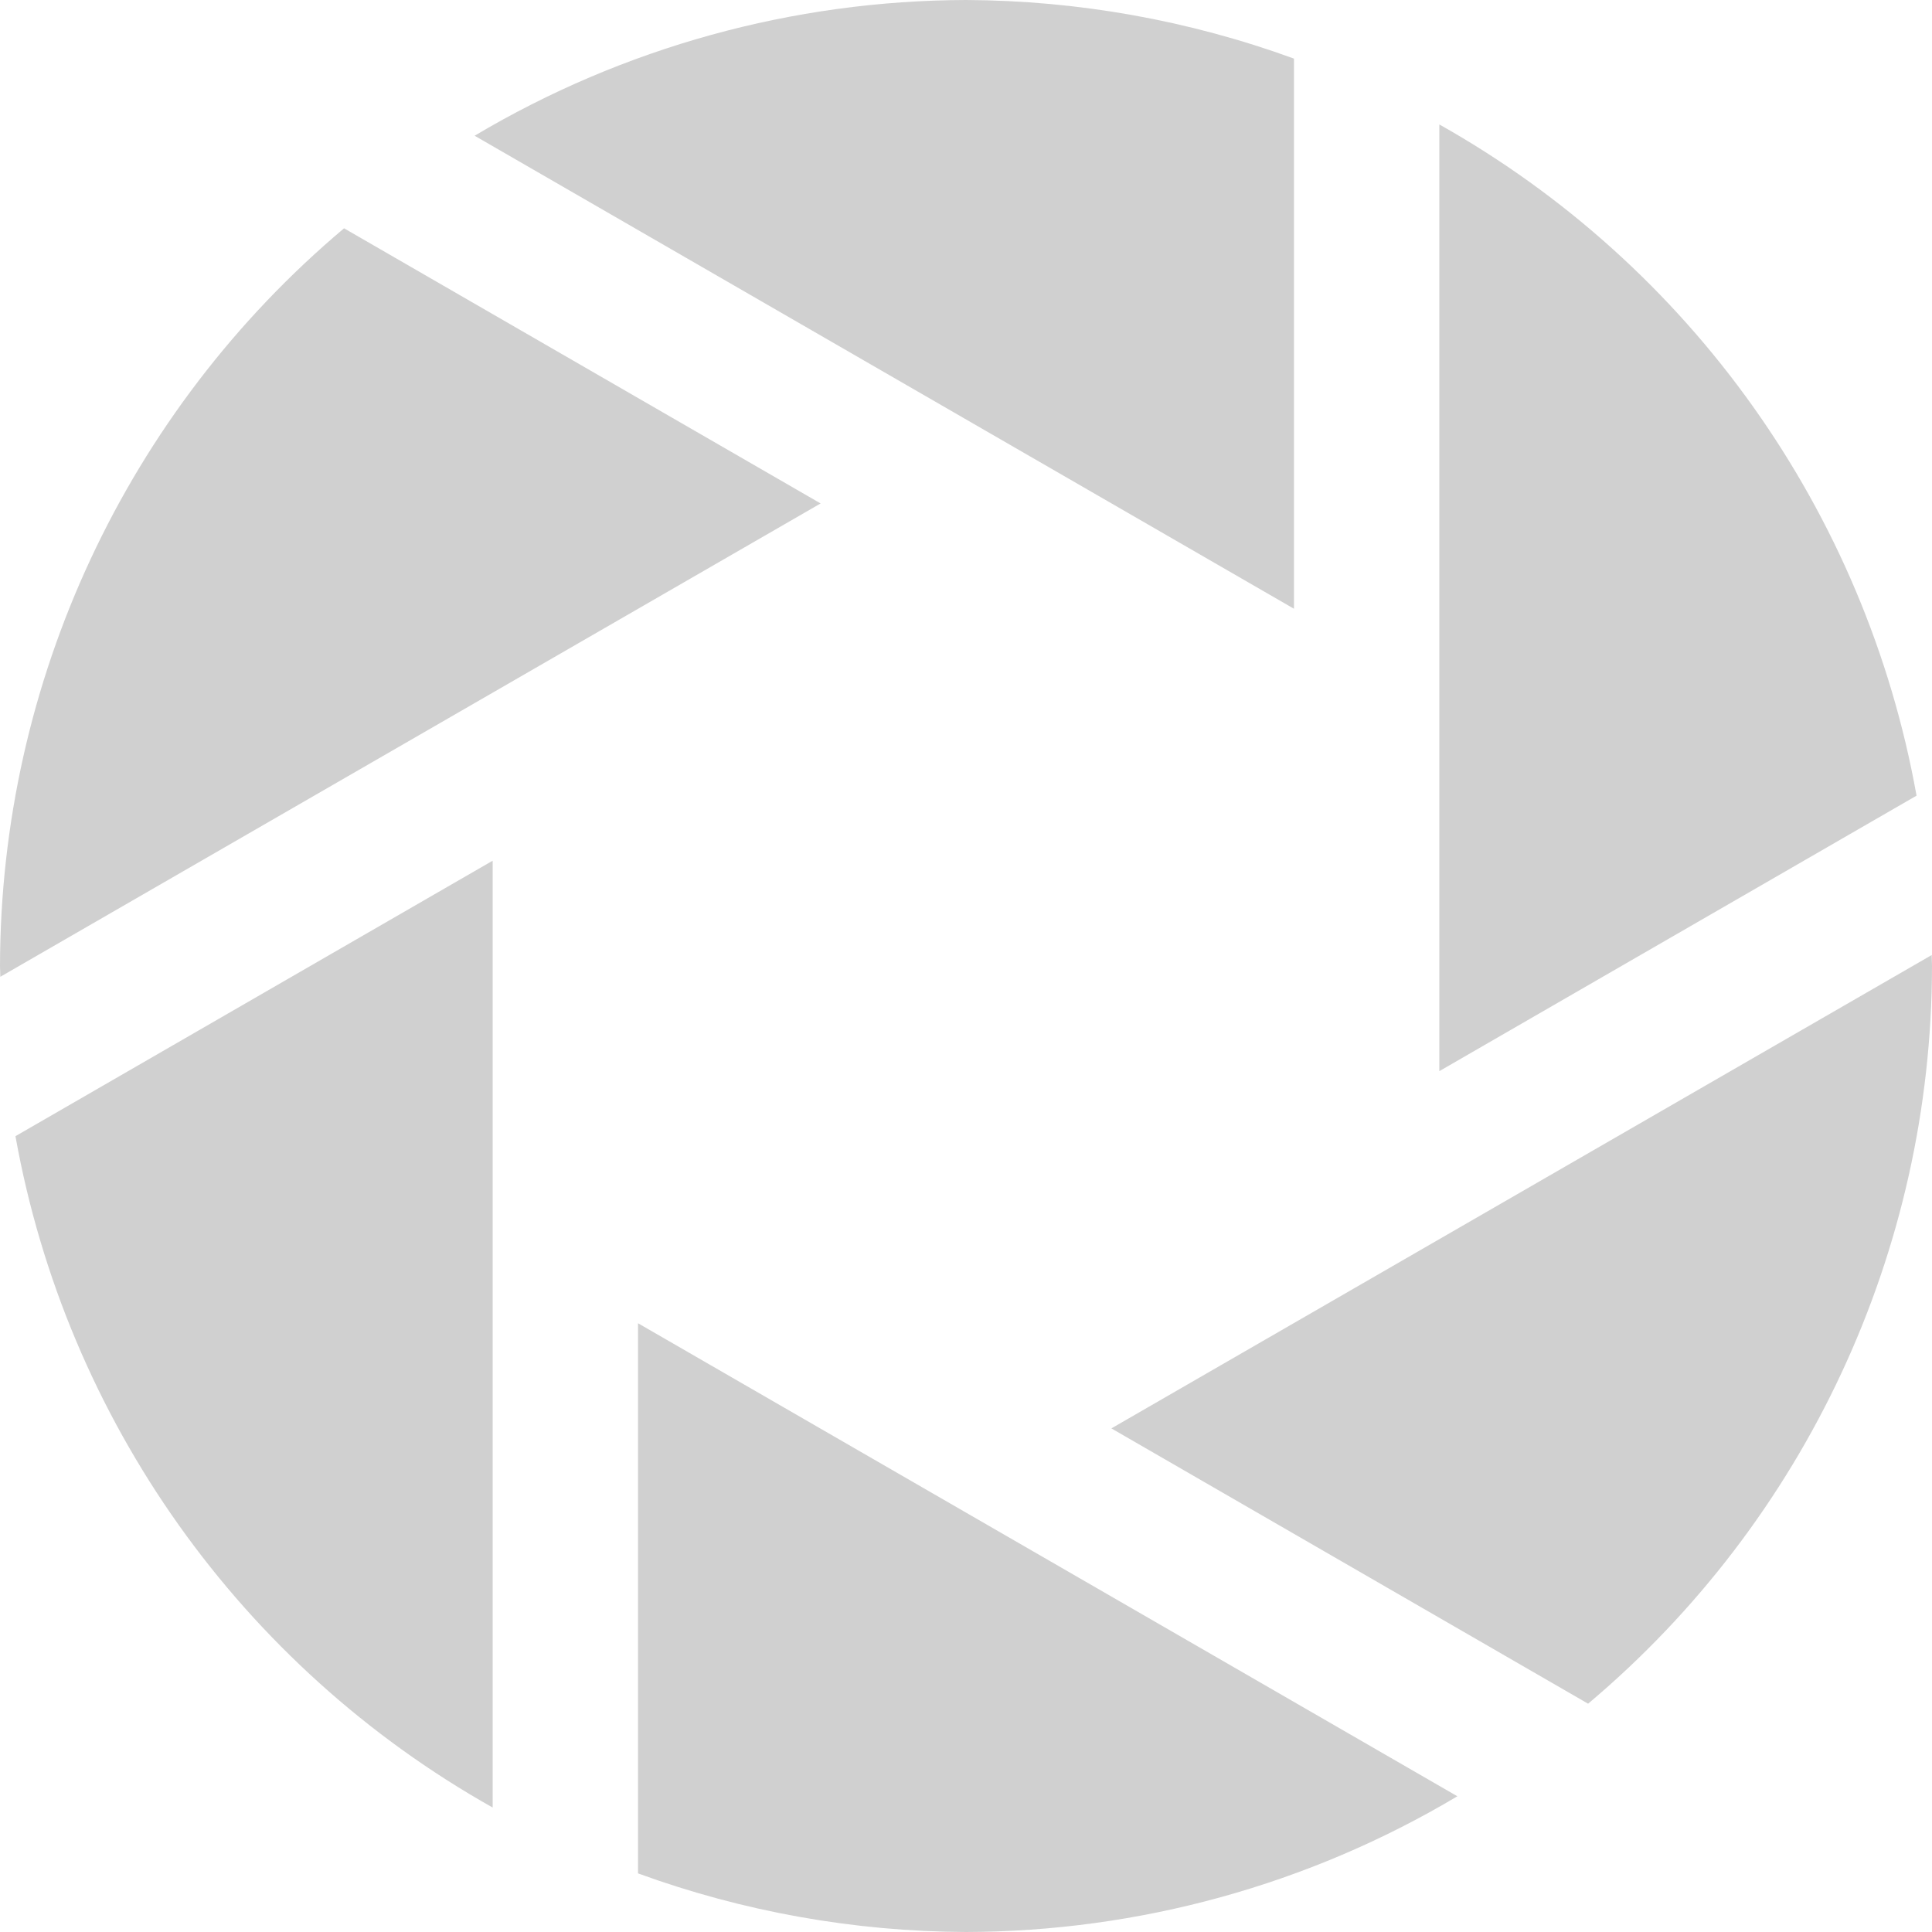 <?xml version="1.0" encoding="UTF-8" standalone="no"?>
<svg
   xmlns:dc="http://purl.org/dc/elements/1.1/"
   xmlns:cc="http://creativecommons.org/ns#"
   xmlns:rdf="http://www.w3.org/1999/02/22-rdf-syntax-ns#"
   xmlns:svg="http://www.w3.org/2000/svg"
   xmlns="http://www.w3.org/2000/svg"
   xmlns:sodipodi="http://sodipodi.sourceforge.net/DTD/sodipodi-0.dtd"
   xmlns:inkscape="http://www.inkscape.org/namespaces/inkscape"
   height="12"
   viewBox="0 0 12 12"
   width="12"
   version="1.1"
   id="svg8"
   sodipodi:docname="glyph-shutter.svg"
   inkscape:version="0.92+devel (342812bdbc, 2017-09-26, custom)">
  <defs
     id="defs10" />
  <sodipodi:namedview
     id="namedview2"
     inkscape:document-rotation="0"
     showgrid="false"
     pagecolor="#002466"
     inkscape:pageopacity="0"
     borderlayer="true"
     inkscape:showpageshadow="false"
     bordercolor="#ffffff"
     borderopacity="0.267"
     inkscape:zoom="34.227273"
     inkscape:cx="10.956175"
     inkscape:cy="11"
     inkscape:window-width="1920"
     inkscape:window-height="1017"
     inkscape:window-x="0"
     inkscape:window-y="34"
     inkscape:window-maximized="1"
     inkscape:current-layer="svg8" />
  <path
     style="fill:#d0d0d0;stroke-width:0.545"
     d="M 6,0 C 4.926,0.003 3.871,0.294 2.948,0.843 L 8.037,3.781 V 0.364 C 7.384,0.126 6.695,0.003 6,0 Z M 8.94,0.773 V 6.653 L 11.904,4.942 C 11.588,3.18 10.501,1.651 8.94,0.773 Z M 2.137,1.418 C 0.785,2.556 0.003,4.233 0,6 6.5454545e-4,6.023 0.001,6.045 0.002,6.067 L 5.097,3.127 Z M 3.06,5.346 0.096,7.057 C 0.412,8.819 1.499,10.349 3.06,11.227 Z M 11.998,5.932 6.903,8.872 9.864,10.582 C 11.216,9.444 11.998,7.767 12,6 11.999,5.977 11.999,5.954 11.998,5.932 Z M 3.963,8.219 V 11.636 C 4.616,11.874 5.305,11.997 6,12 7.075,11.997 8.129,11.707 9.052,11.157 Z"
     id="path827"
     inkscape:connector-curvature="0" />
</svg>

